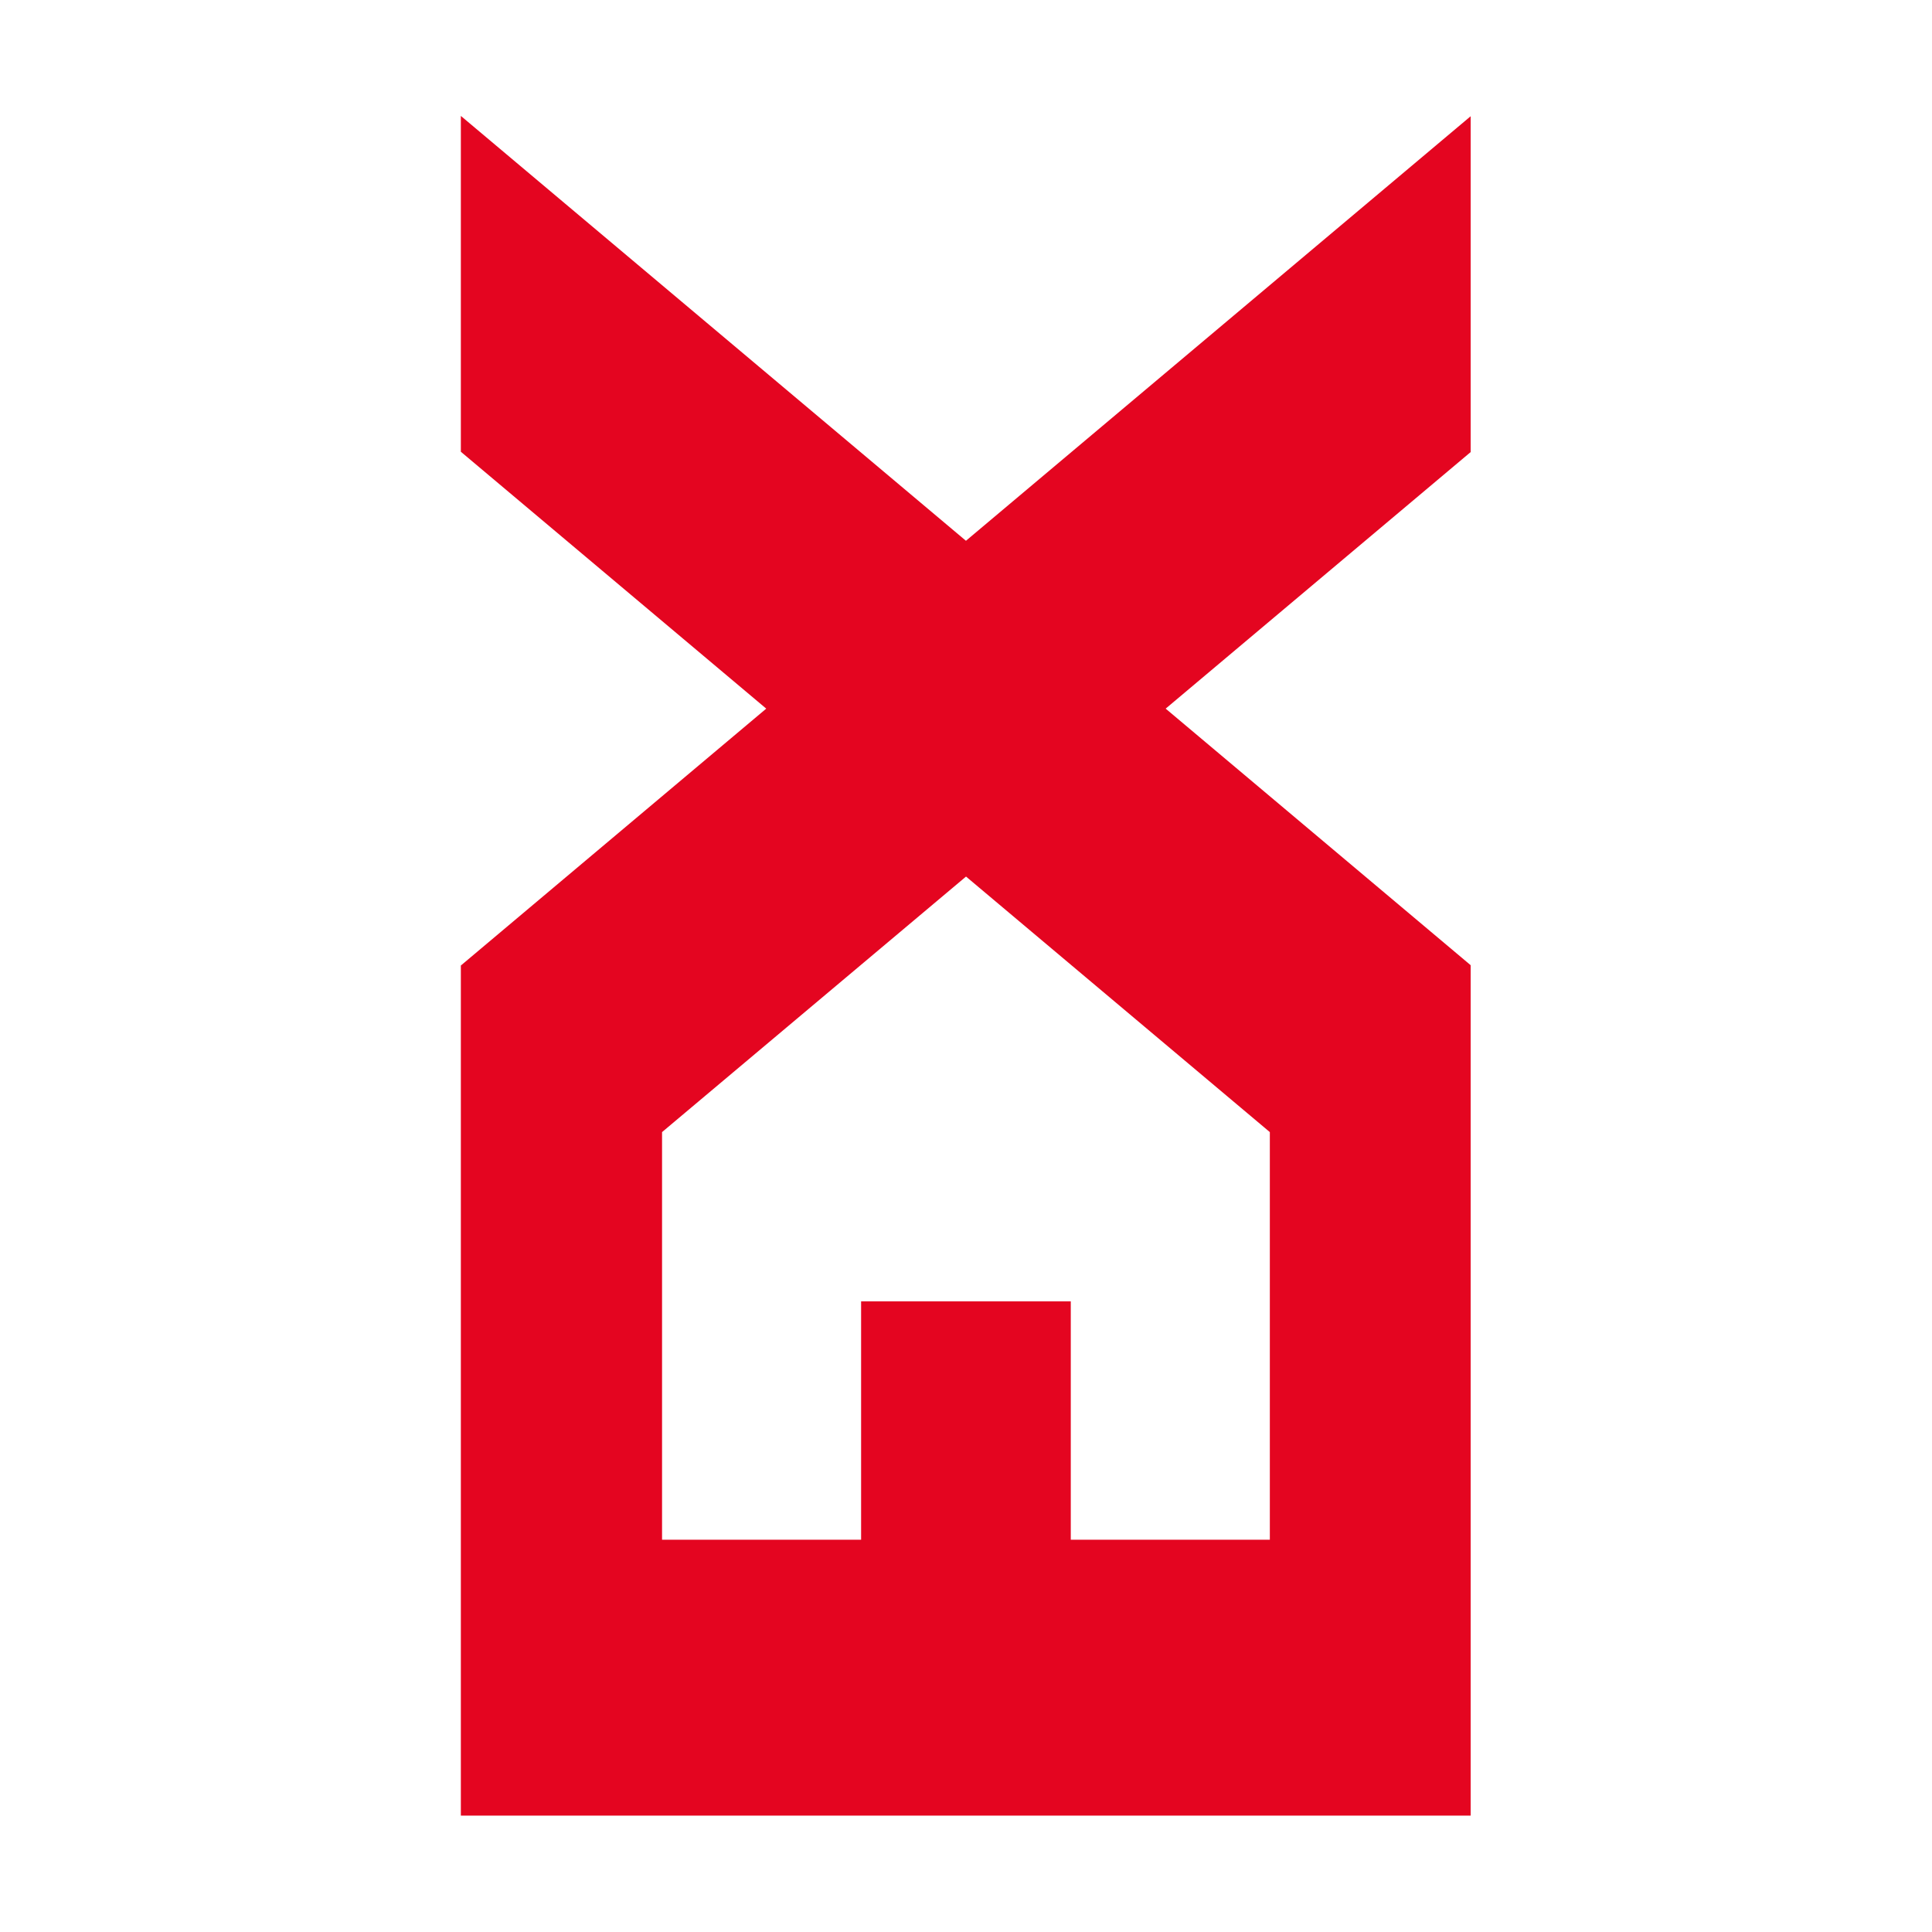 <?xml version="1.0" encoding="UTF-8" standalone="no"?>
<svg
   width="500"
   zoomAndPan="magnify"
   viewBox="0 0 375 375"
   height="500"
   preserveAspectRatio="xMidYMid meet"
   version="1.2"
   id="svg4"
   sodipodi:docname="3.svg"
   inkscape:version="1.4.2 (f4327f4, 2025-05-13)"
   xmlns:inkscape="http://www.inkscape.org/namespaces/inkscape"
   xmlns:sodipodi="http://sodipodi.sourceforge.net/DTD/sodipodi-0.dtd"
   xmlns="http://www.w3.org/2000/svg"
   xmlns:svg="http://www.w3.org/2000/svg">
  <sodipodi:namedview
     id="namedview4"
     pagecolor="#ffffff"
     bordercolor="#000000"
     borderopacity="0.25"
     inkscape:showpageshadow="2"
     inkscape:pageopacity="0.0"
     inkscape:pagecheckerboard="0"
     inkscape:deskcolor="#d1d1d1"
     inkscape:zoom="1.815"
     inkscape:cx="399.72452"
     inkscape:cy="324.24242"
     inkscape:window-width="3840"
     inkscape:window-height="2054"
     inkscape:window-x="-11"
     inkscape:window-y="-11"
     inkscape:window-maximized="1"
     inkscape:current-layer="624e8ae7c6" />
  <defs
     id="defs2">
    <clipPath
       id="3dcfe16413">
      <path
         d="M 78.688 4.422 L 296.766 4.422 L 296.766 370.578 L 78.688 370.578 Z M 78.688 4.422 "
         id="path1" />
    </clipPath>
    <clipPath
       id="817c1ec0bc">
      <path
         d="M 252.965 223.336 L 252.965 311.148 L 210.082 311.148 L 210.082 259.793 L 164.914 259.793 L 164.914 311.148 L 122.031 311.148 L 122.031 223.336 L 187.516 168.285 Z M 187.5 95.922 L 187.484 95.938 L 78.688 4.422 L 78.688 76.77 L 144.477 132.109 L 78.688 187.449 L 78.688 370.578 L 296.309 370.578 L 296.309 187.449 L 230.523 132.109 L 296.309 76.77 L 296.309 4.422 L 187.516 95.934 Z M 187.5 95.922 "
         id="path2" />
    </clipPath>
  </defs>
  <g
     id="624e8ae7c6">
    <rect
       x="0"
       width="375"
       y="0"
       height="375"
       style="fill:#ffffff;fill-opacity:1;stroke:none;"
       id="rect2" />
    <rect
       x="0"
       width="375"
       y="0"
       height="375"
       style="fill:#ffffff;fill-opacity:1;stroke:none;"
       id="rect3" />
    <g
       clip-rule="nonzero"
       clip-path="url(#3dcfe16413)"
       id="g4"
       transform="matrix(0.901,0,0,0.901,18.553,18.515)">
      <g
         clip-rule="nonzero"
         clip-path="url(#817c1ec0bc)"
         id="g3">
        <path
           style="fill:#e40520;fill-opacity:1;fill-rule:nonzero;stroke:none"
           d="M 78.688,4.422 H 296.227 V 370.578 H 78.688 Z m 0,0"
           id="path3" />
      </g>
    </g>
  </g>
</svg>
